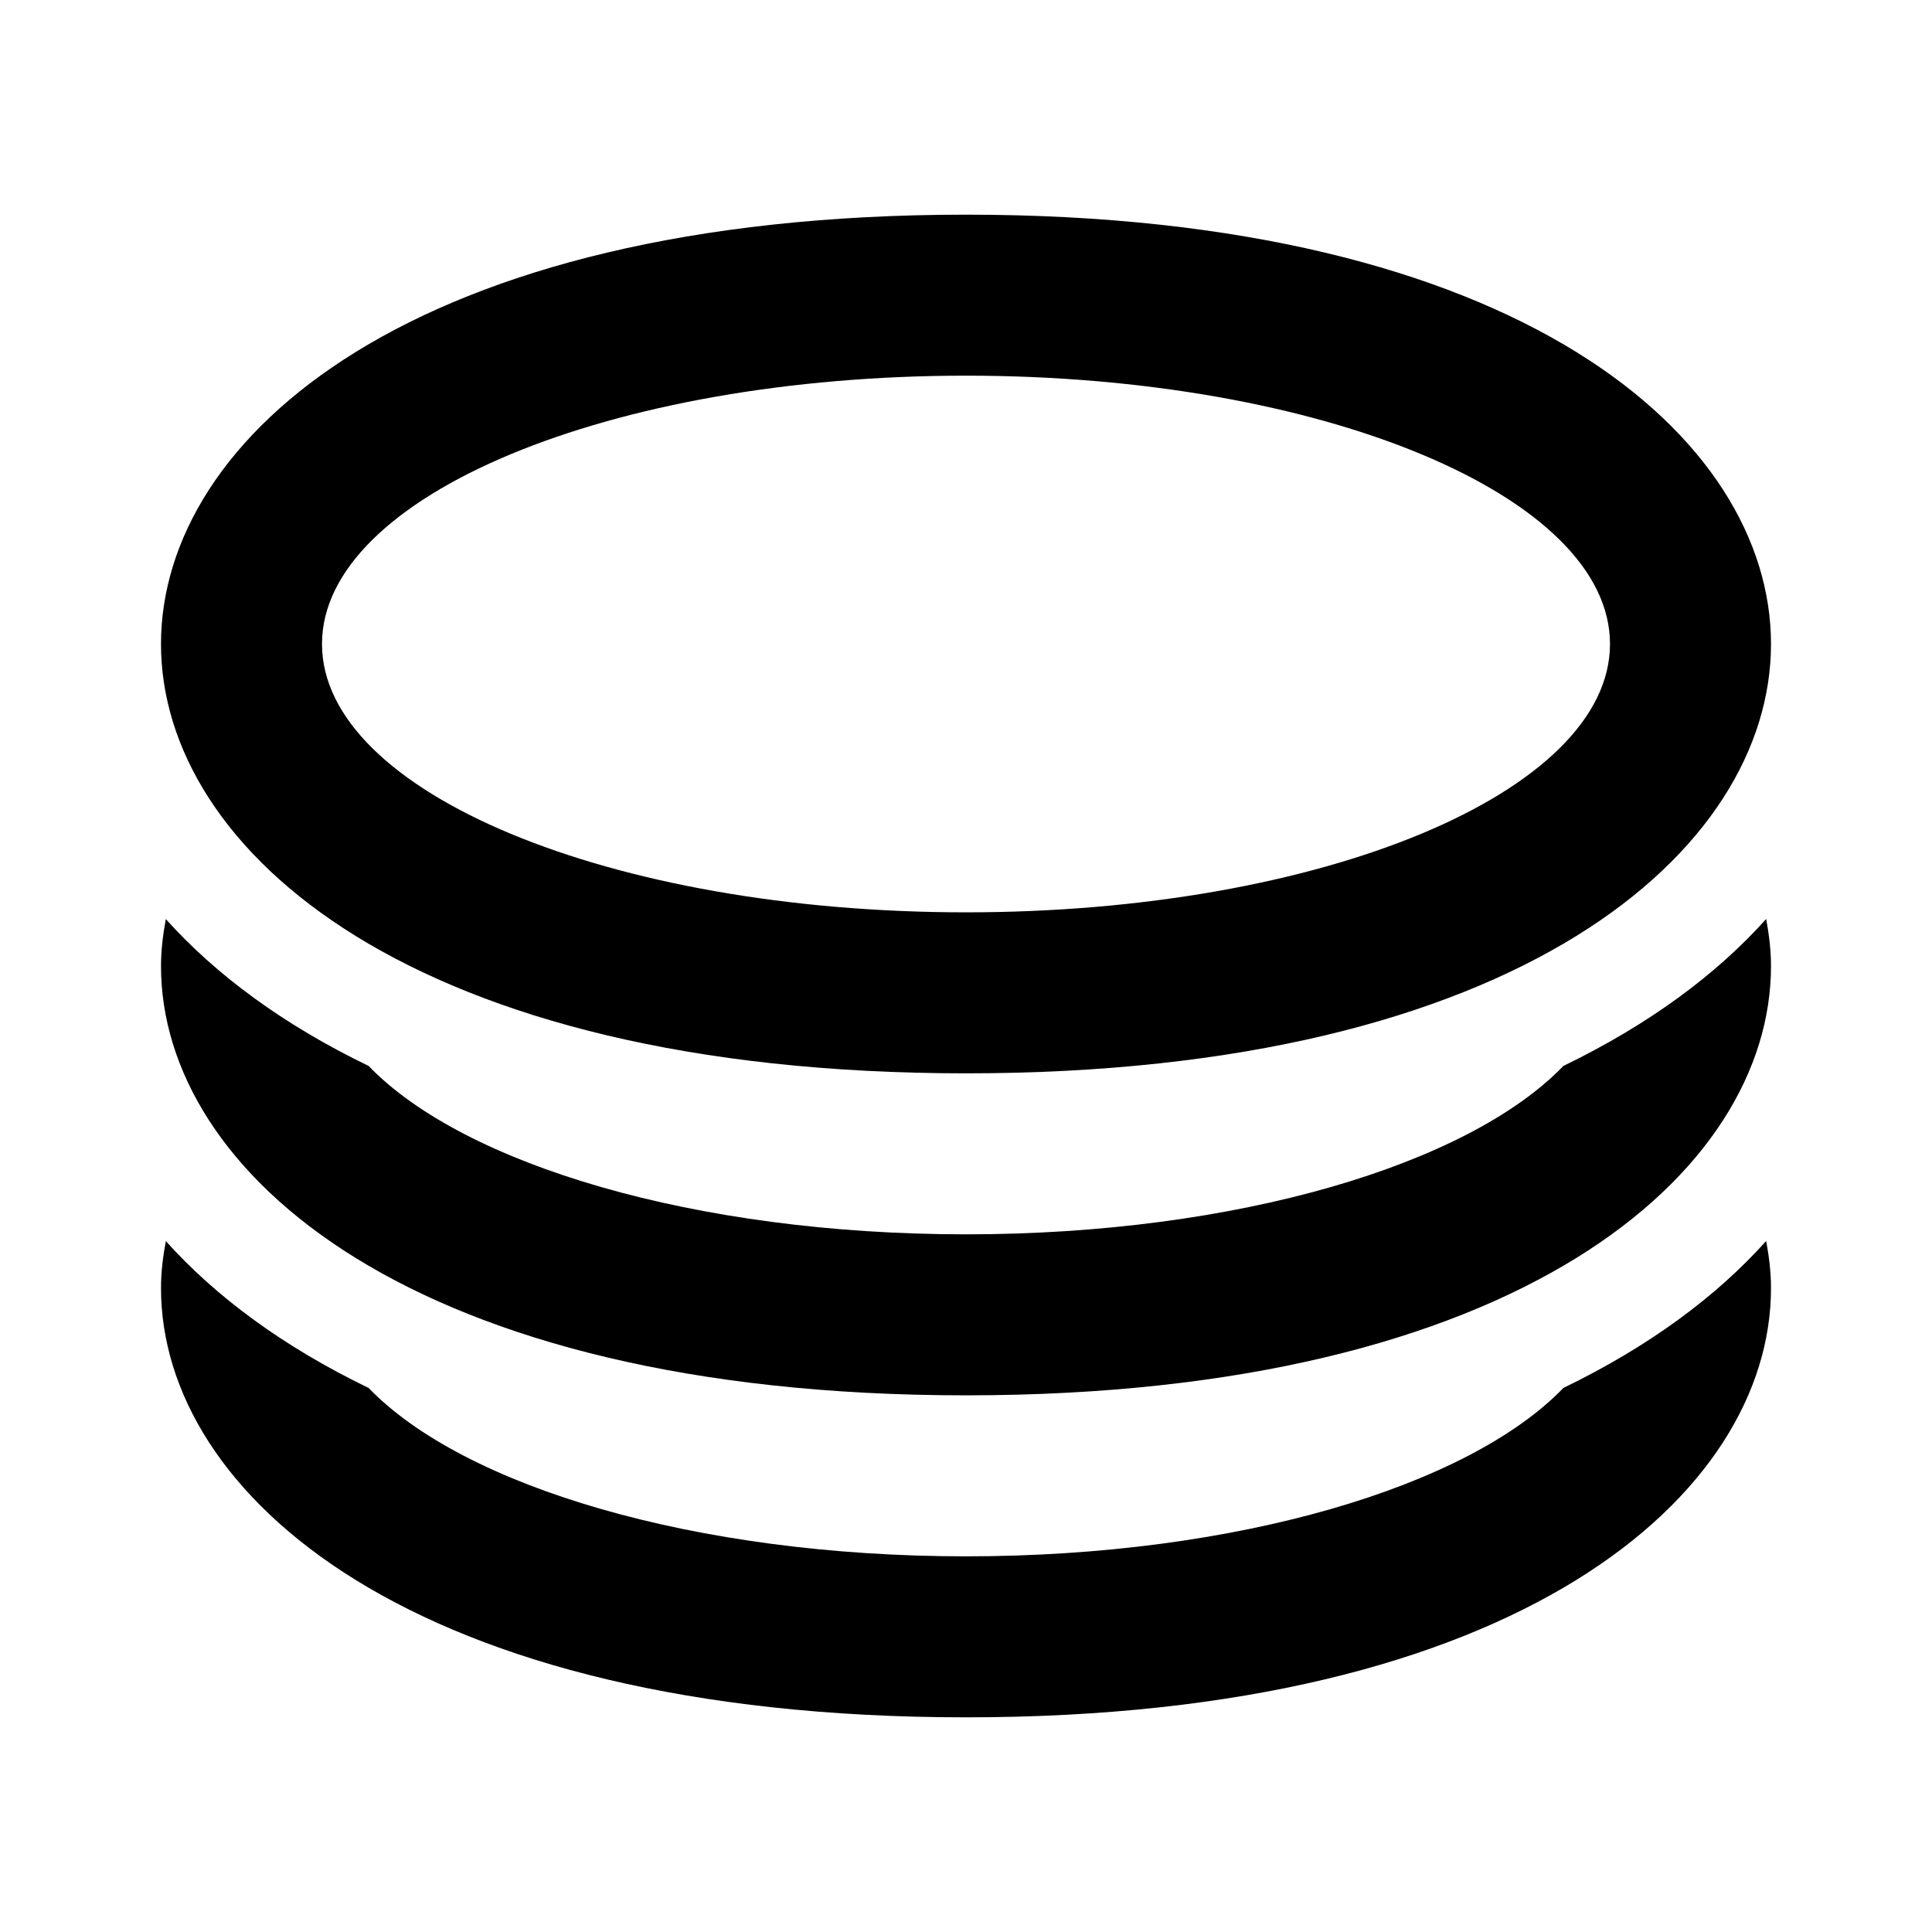 <svg width="18" height="18" viewBox="0 0 18 18" xmlns="http://www.w3.org/2000/svg">
  <path d="M9 10C14.153 10 16.5 7.927 16.5 6C16.5 4.073 14.153 2 9 2C3.847 2 1.5 4.073 1.5 6C1.5 7.927 3.847 10 9 10ZM9 3.5C12.313 3.5 15 4.619 15 6C15 7.381 12.313 8.5 9 8.5C5.687 8.5 3 7.381 3 6C3 4.619 5.687 3.5 9 3.5ZM14.566 12.931C13.68 13.85 11.523 14.5 9 14.5C6.477 14.5 4.32 13.85 3.434 12.931C2.639 12.547 2.01 12.081 1.545 11.563C1.518 11.708 1.5 11.854 1.5 12C1.5 13.927 3.847 16 9 16C14.153 16 16.5 13.927 16.5 12C16.5 11.854 16.482 11.708 16.455 11.562C15.99 12.081 15.361 12.546 14.566 12.931ZM14.566 9.931C13.68 10.85 11.523 11.5 9 11.5C6.477 11.5 4.32 10.85 3.434 9.931C2.639 9.547 2.01 9.081 1.545 8.563C1.518 8.708 1.5 8.854 1.5 9C1.5 10.927 3.847 13 9 13C14.153 13 16.5 10.927 16.5 9C16.5 8.854 16.482 8.708 16.455 8.562C15.99 9.081 15.361 9.546 14.566 9.931Z" />
</svg>
